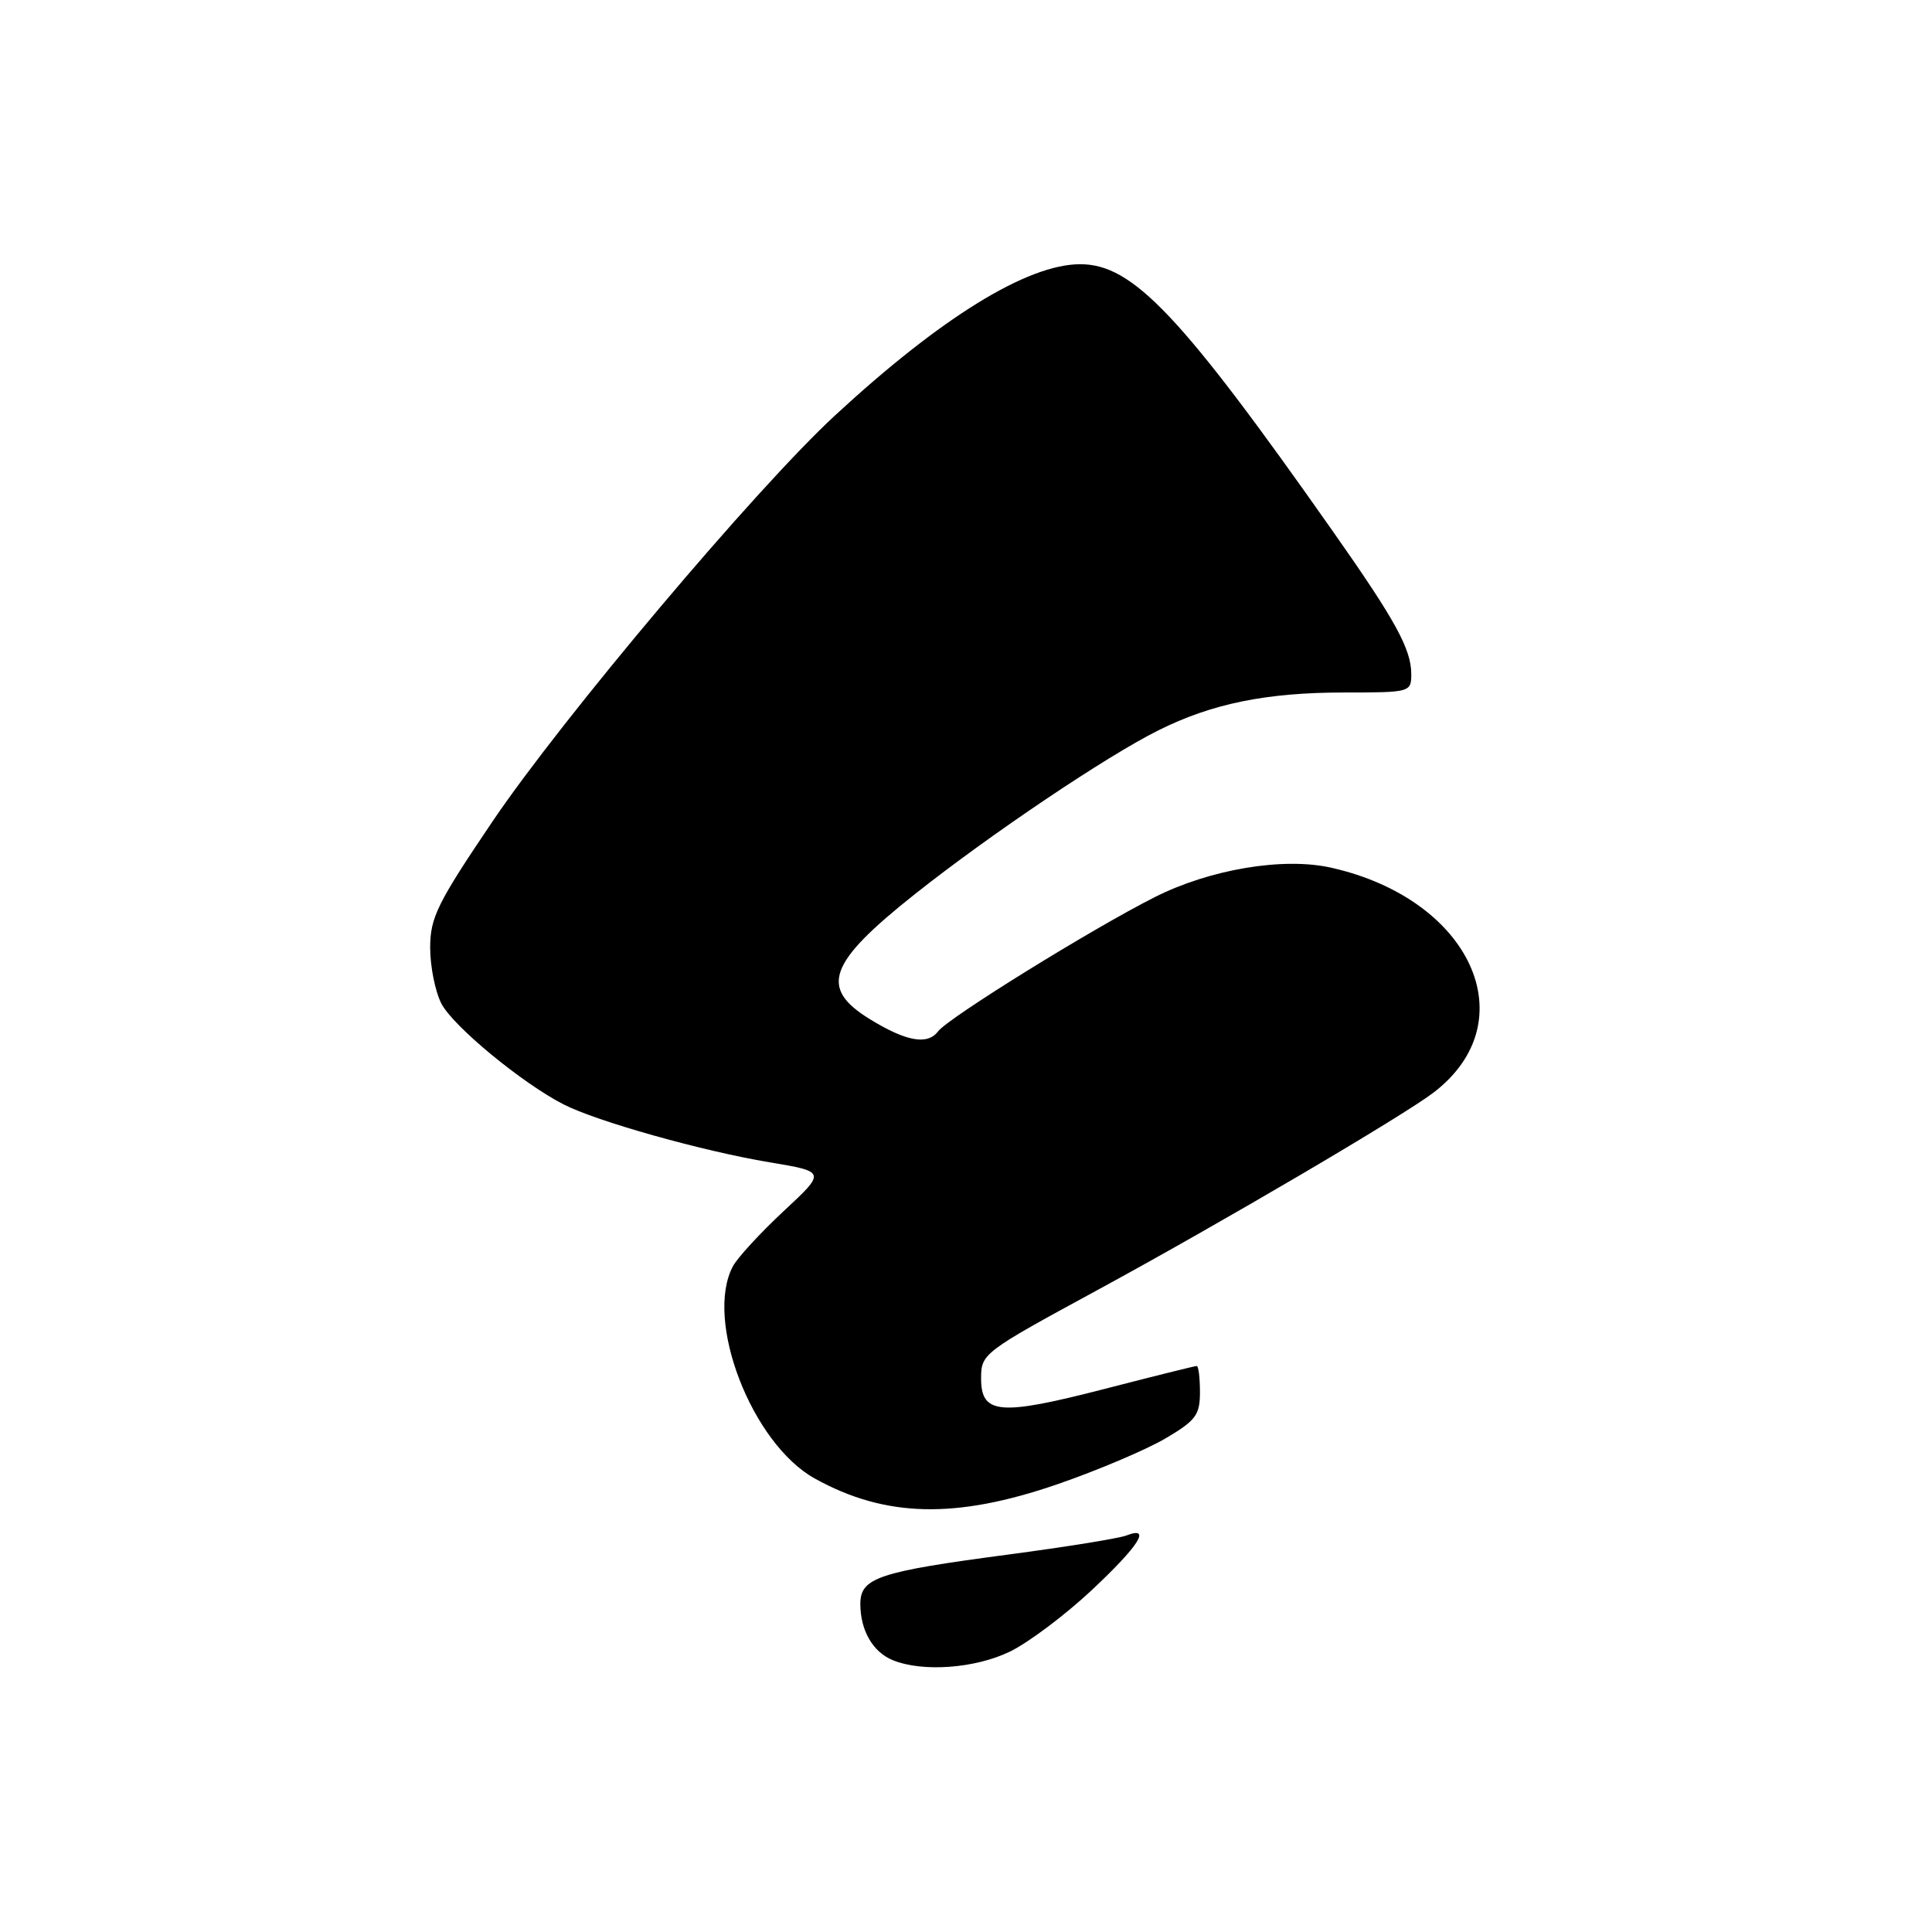 <?xml version="1.0" encoding="UTF-8" standalone="no"?>
<!DOCTYPE svg PUBLIC "-//W3C//DTD SVG 1.1//EN" "http://www.w3.org/Graphics/SVG/1.1/DTD/svg11.dtd" >
<svg xmlns="http://www.w3.org/2000/svg" xmlns:xlink="http://www.w3.org/1999/xlink" version="1.1" viewBox="0 0 256 256">
 <g >
 <path fill="currentColor"
d=" M 133.81 218.85 C 136.25 217.67 141.11 214.02 144.62 210.74 C 150.93 204.83 152.64 202.15 149.25 203.46 C 148.29 203.84 141.20 204.98 133.50 206.00 C 116.36 208.27 114.00 209.06 114.00 212.54 C 114.00 216.04 115.67 218.93 118.32 219.99 C 122.27 221.59 129.21 221.08 133.81 218.85 Z  M 140.11 196.67 C 145.39 194.85 151.80 192.13 154.36 190.64 C 158.46 188.23 159.00 187.51 159.00 184.46 C 159.00 182.56 158.81 181.00 158.57 181.00 C 158.33 181.00 152.82 182.37 146.32 184.05 C 132.43 187.63 130.00 187.42 130.00 182.63 C 130.00 179.37 130.30 179.15 145.25 171.03 C 161.61 162.15 185.93 147.86 189.98 144.75 C 202.31 135.30 194.92 119.13 176.37 114.97 C 170.04 113.55 160.33 115.18 153.00 118.88 C 144.68 123.08 125.66 134.86 124.30 136.66 C 122.90 138.52 120.06 138.00 115.22 135.02 C 108.54 130.90 109.74 127.59 121.21 118.49 C 131.17 110.59 146.61 100.20 153.50 96.77 C 160.59 93.23 167.81 91.76 178.08 91.76 C 186.86 91.76 187.00 91.72 187.00 89.33 C 187.00 86.02 184.92 82.22 176.68 70.50 C 156.45 41.70 150.10 34.99 143.11 35.01 C 136.10 35.03 124.67 42.08 110.62 55.07 C 100.20 64.69 74.55 95.10 65.25 108.86 C 57.94 119.68 57.00 121.58 57.00 125.58 C 57.00 128.07 57.67 131.40 58.49 132.99 C 60.04 135.98 69.15 143.50 74.66 146.33 C 79.04 148.58 93.03 152.52 101.97 154.01 C 109.45 155.26 109.45 155.26 103.84 160.48 C 100.76 163.35 97.73 166.64 97.12 167.78 C 93.30 174.92 99.60 191.26 107.96 195.91 C 117.30 201.09 126.64 201.31 140.11 196.67 Z "/>
</g>
</svg>